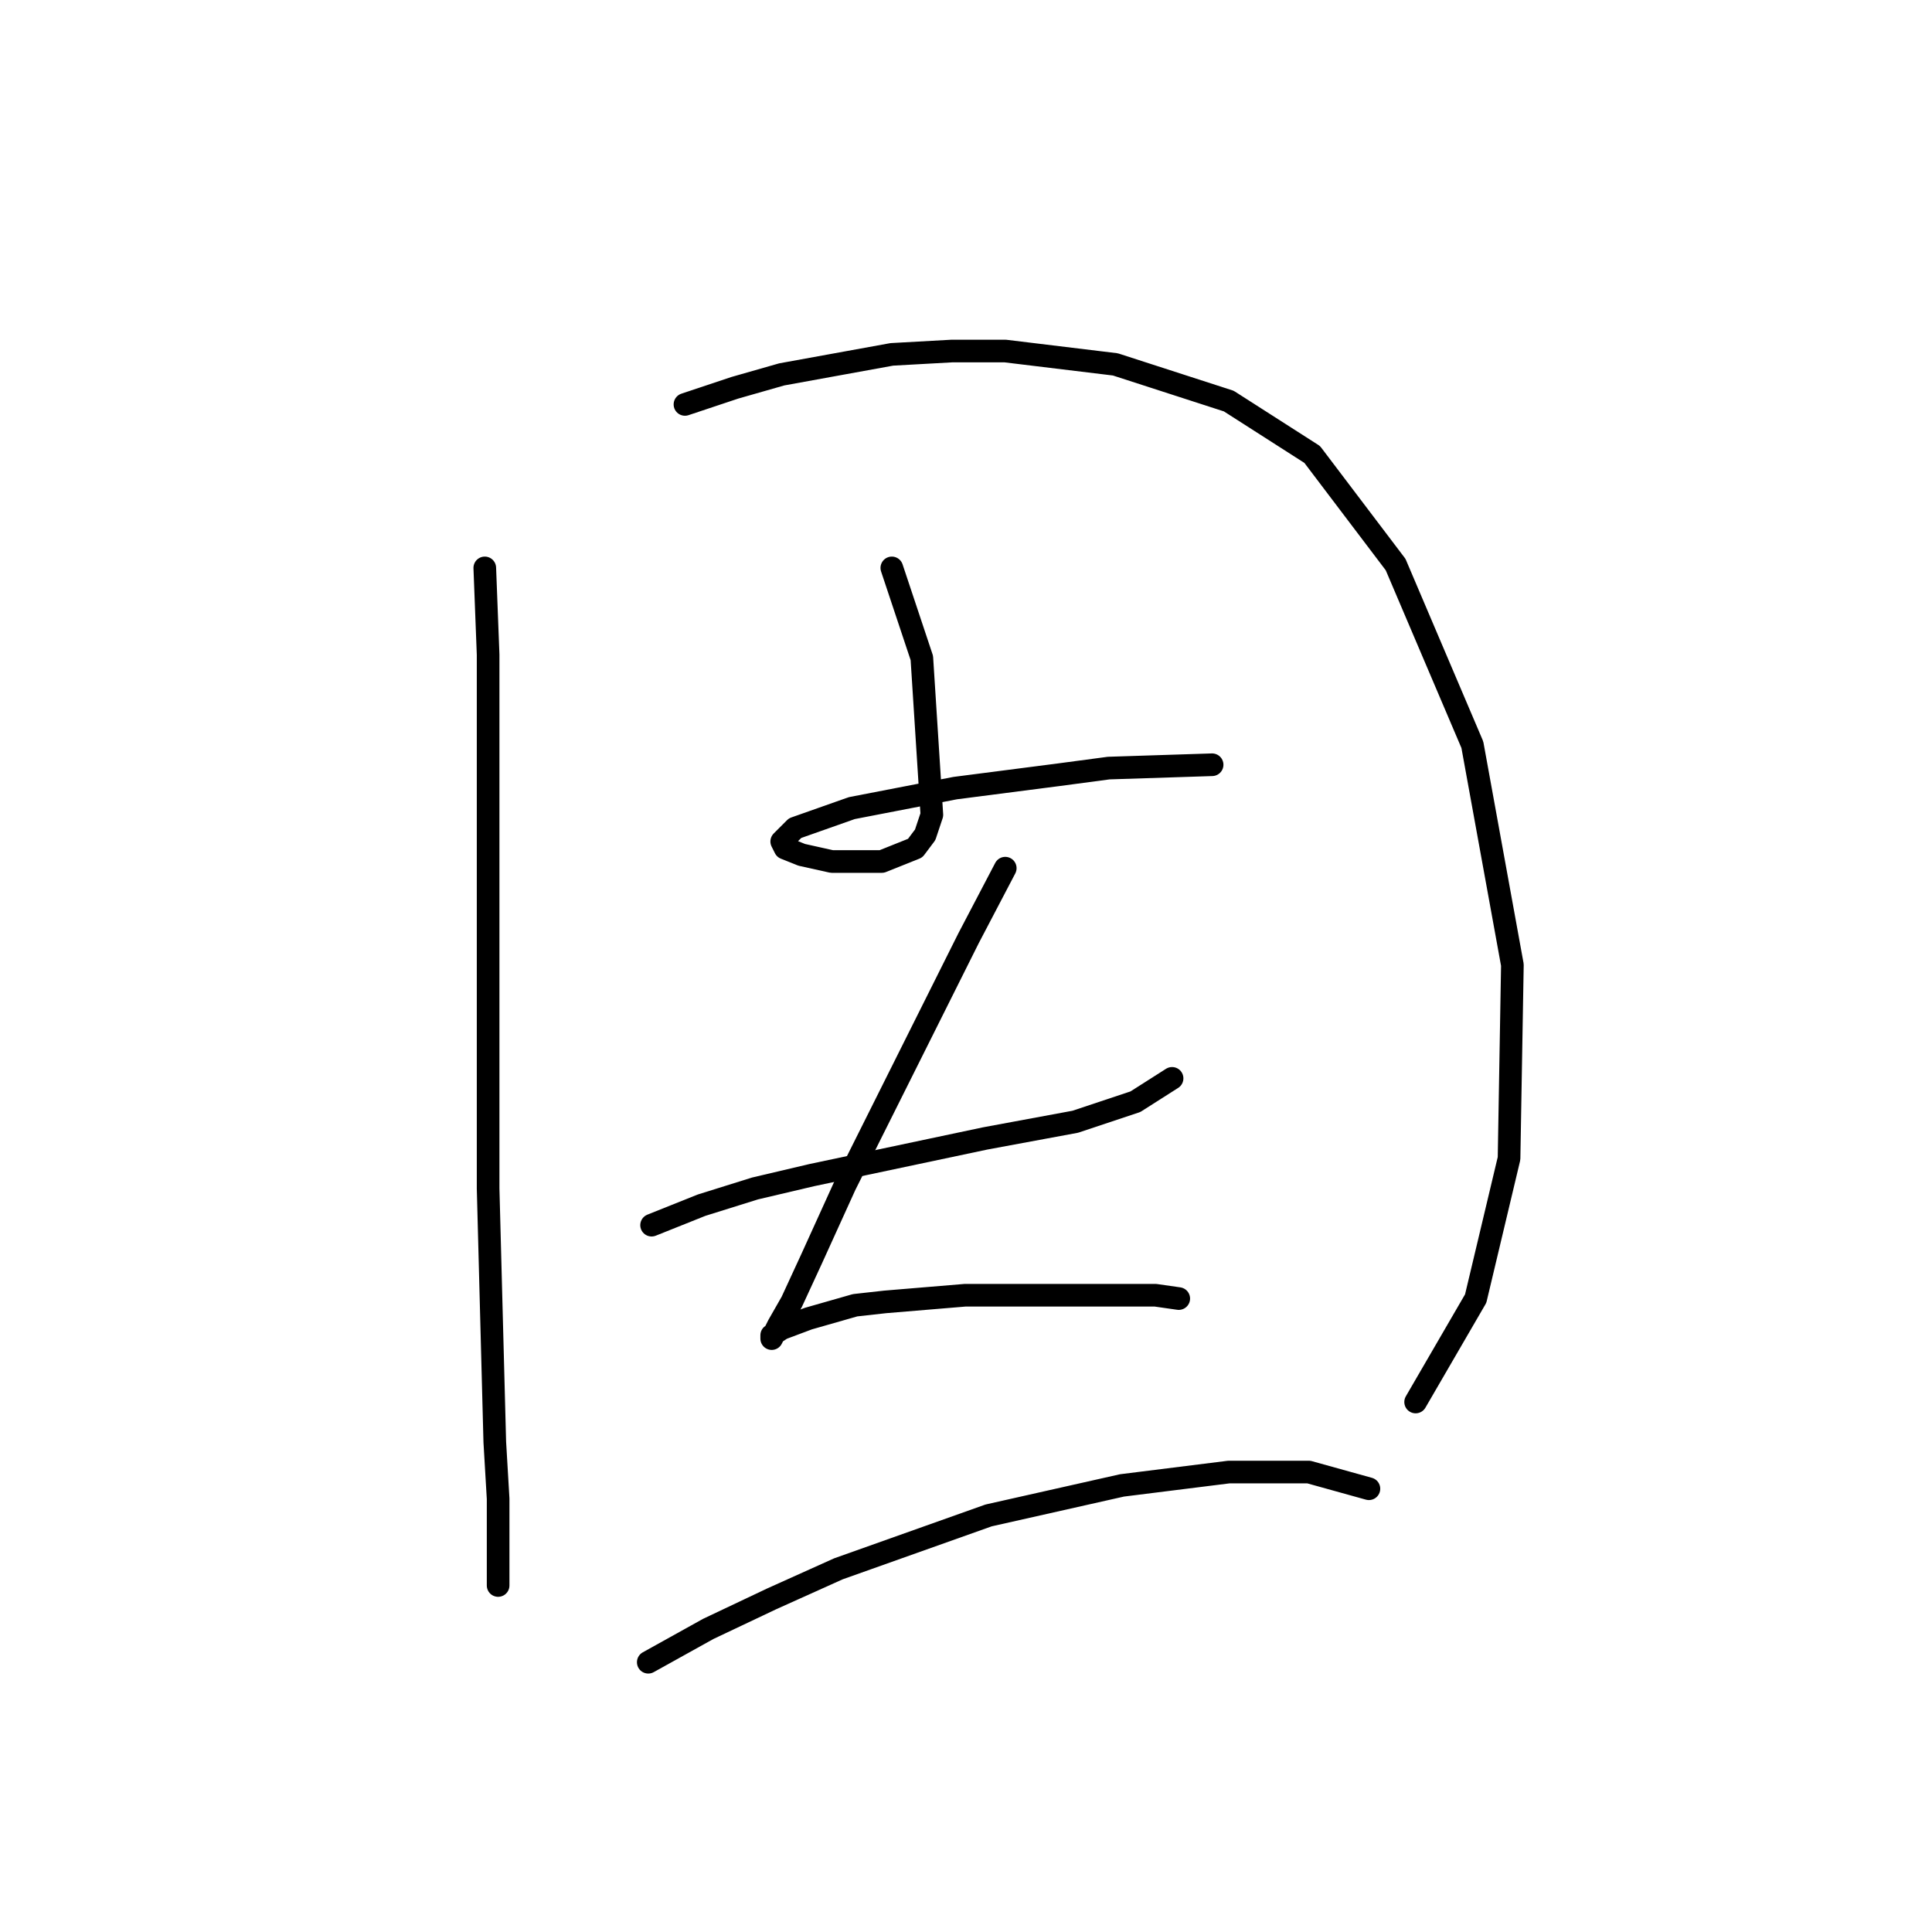 <?xml version="1.0" standalone="no"?>
    <svg width="256" height="256" xmlns="http://www.w3.org/2000/svg" version="1.1">
    <polyline stroke="black" stroke-width="3" stroke-linecap="round" fill="transparent" stroke-linejoin="round" points="64.236 75.25 64.678 86.744 64.678 114.154 64.678 128.743 64.678 157.478 65.562 191.077 66.004 198.592 66.004 204.339 66.004 210.086 66.004 210.086 " />
        <polyline stroke="black" stroke-width="3" stroke-linecap="round" fill="transparent" stroke-linejoin="round" points="90.761 53.588 97.392 51.377 103.582 49.609 118.171 46.957 126.128 46.514 133.201 46.514 147.79 48.283 162.821 53.146 173.873 60.219 184.926 74.808 195.094 98.681 200.399 127.858 199.956 153.499 195.536 172.067 187.578 185.772 187.578 185.772 " />
        <polyline stroke="black" stroke-width="3" stroke-linecap="round" fill="transparent" stroke-linejoin="round" points="118.171 75.25 122.149 87.186 123.476 107.964 122.591 110.617 121.265 112.385 116.844 114.154 110.213 114.154 106.234 113.27 104.024 112.385 103.582 111.501 105.35 109.733 112.865 107.08 126.57 104.428 140.275 102.659 146.906 101.775 160.611 101.333 160.611 101.333 " />
        <polyline stroke="black" stroke-width="3" stroke-linecap="round" fill="transparent" stroke-linejoin="round" points="86.34 162.341 92.972 159.689 100.045 157.478 107.56 155.71 130.549 150.847 142.485 148.636 150.443 145.984 155.306 142.889 155.306 142.889 " />
        <polyline stroke="black" stroke-width="3" stroke-linecap="round" fill="transparent" stroke-linejoin="round" points="133.201 115.038 128.338 124.322 119.497 142.005 111.981 157.036 107.56 166.762 104.908 172.509 103.14 175.604 102.255 177.372 102.255 176.93 103.582 176.046 107.118 174.72 113.308 172.951 117.286 172.509 127.896 171.625 142.485 171.625 146.464 171.625 153.095 171.625 156.19 172.067 156.19 172.067 " />
        <polyline stroke="black" stroke-width="3" stroke-linecap="round" fill="transparent" stroke-linejoin="round" points="85.898 220.254 93.856 215.834 102.255 211.855 111.097 207.876 130.991 200.803 148.674 196.824 162.821 195.055 173.431 195.055 181.389 197.266 181.389 197.266 " />
        </svg>